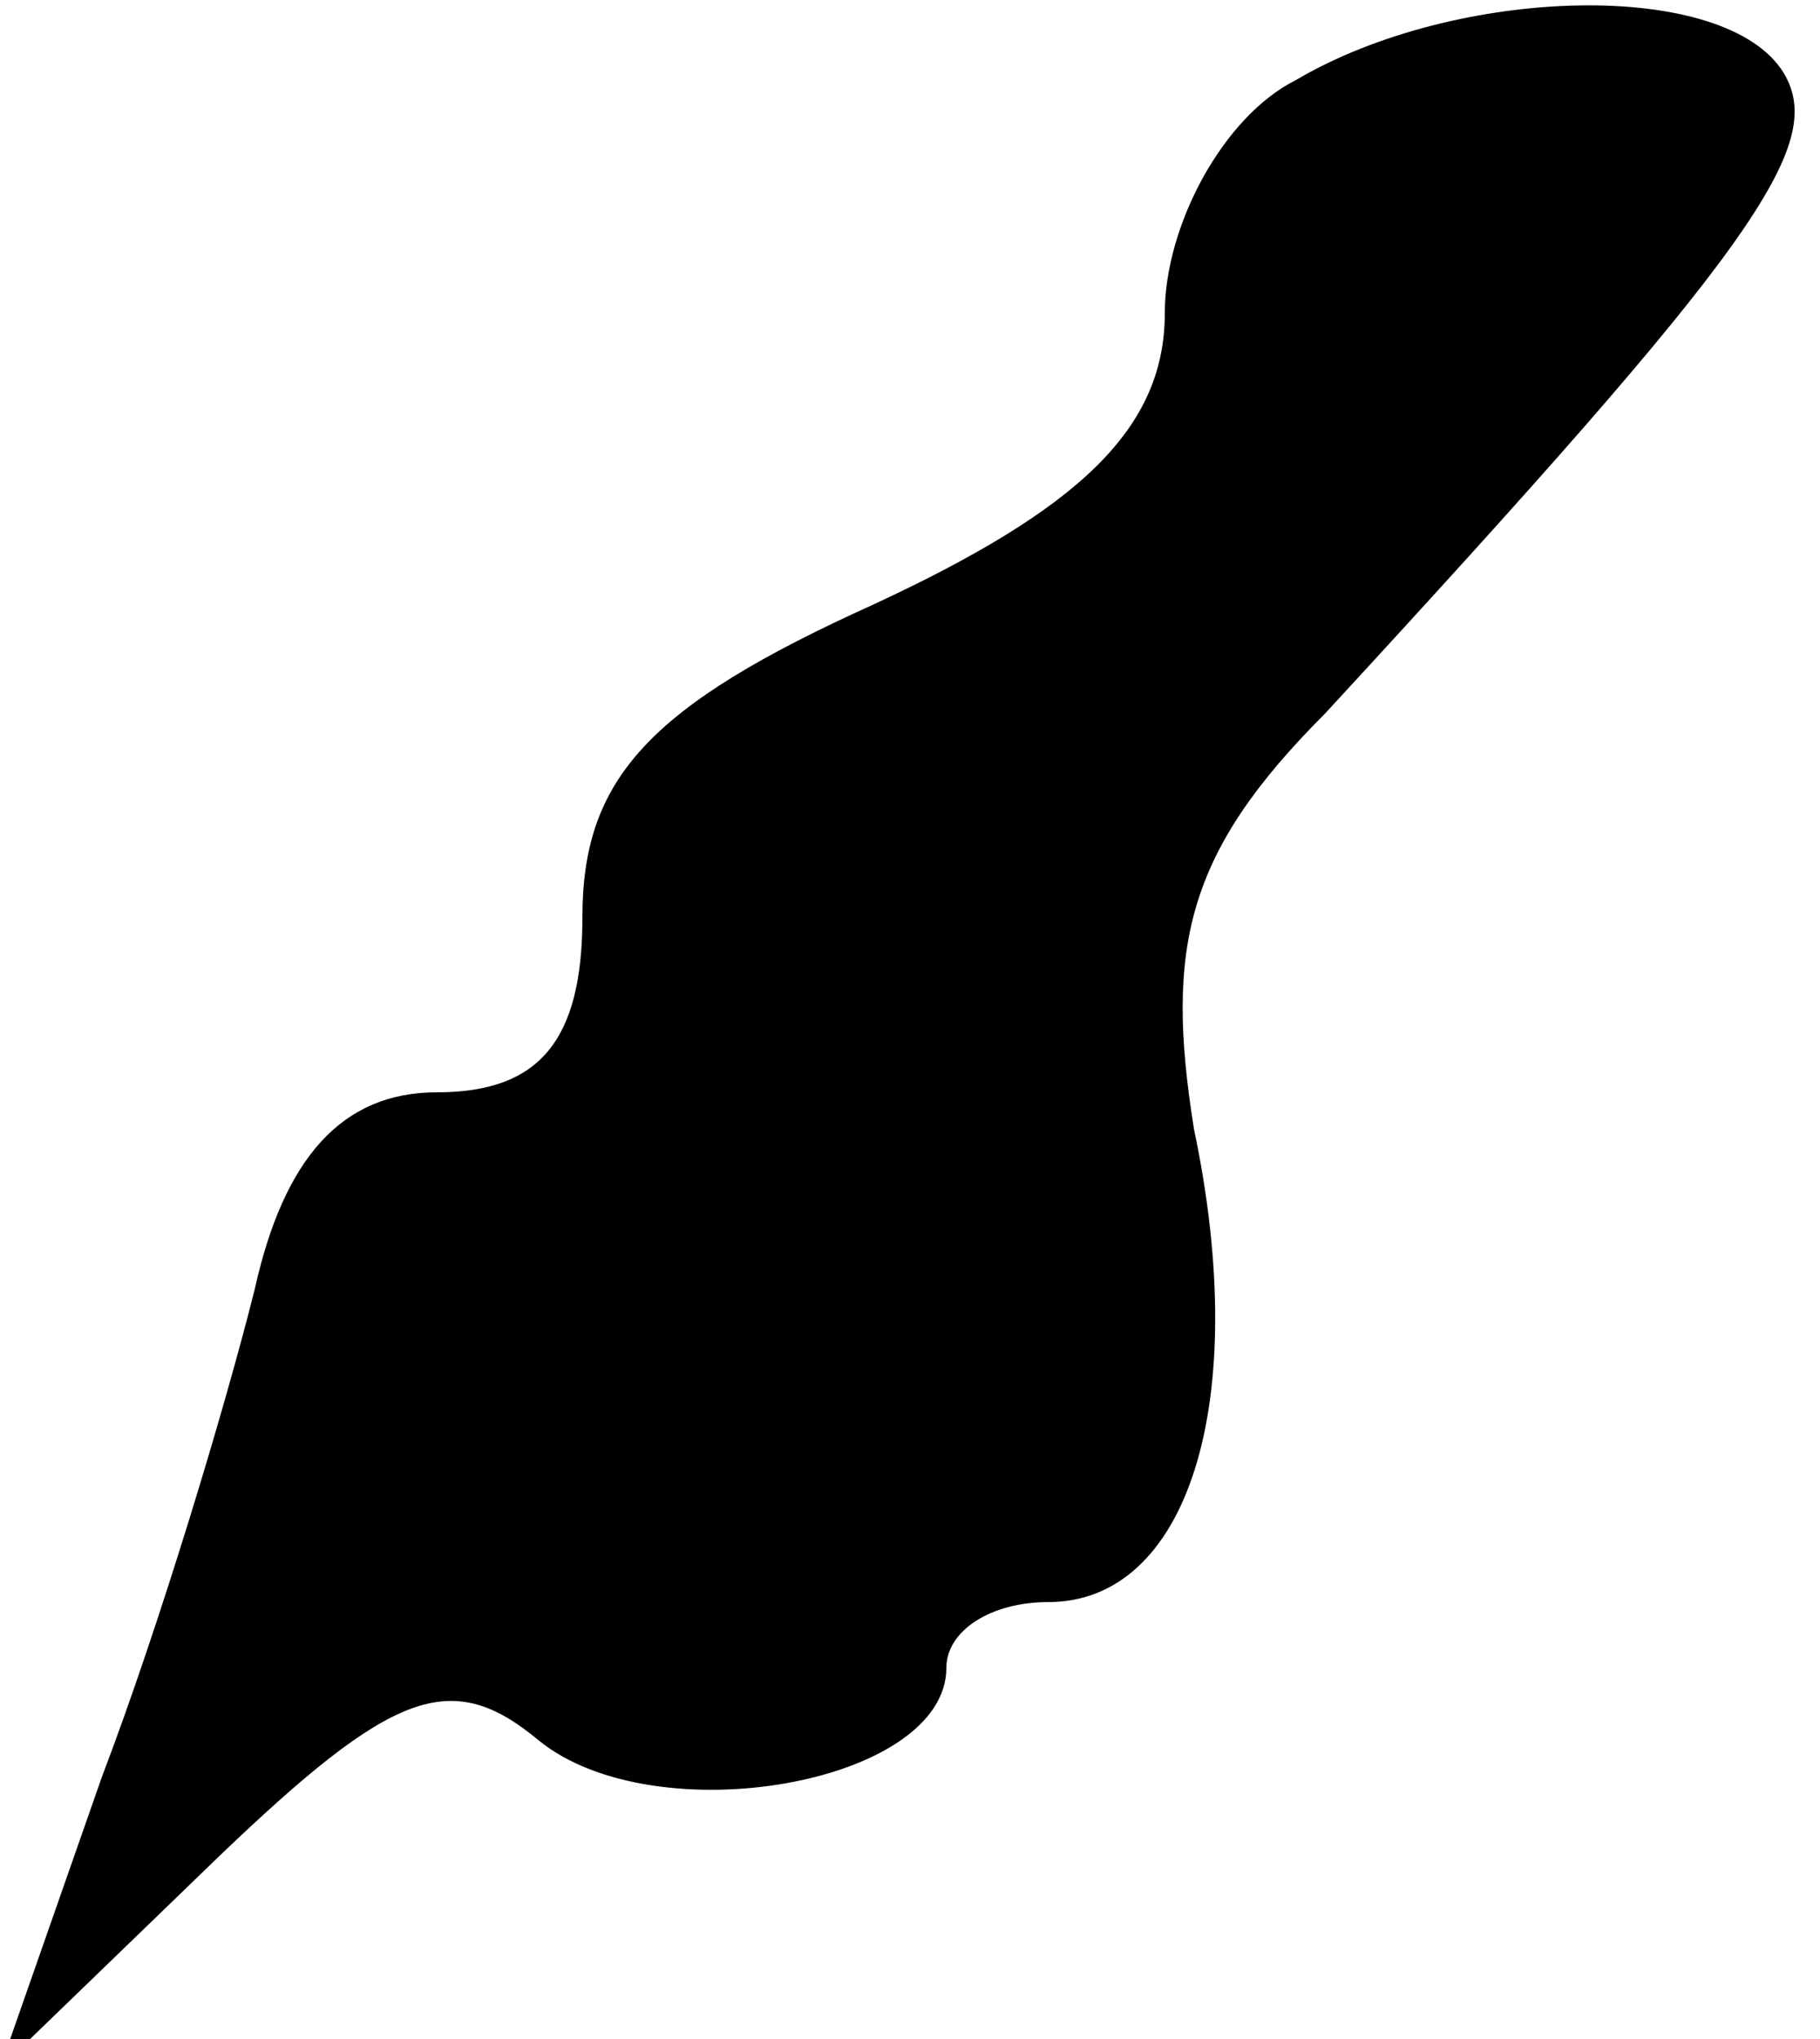 <?xml version="1.0" standalone="no"?>
<!DOCTYPE svg PUBLIC "-//W3C//DTD SVG 20010904//EN"
 "http://www.w3.org/TR/2001/REC-SVG-20010904/DTD/svg10.dtd">
<svg version="1.0" xmlns="http://www.w3.org/2000/svg"
 width="25pt" height="28pt" viewBox="0 0 25 28"
 preserveAspectRatio="xMidYMid meet">
<g transform="translate(0,28) scale(0.1,-0.1)"
fill="#000000" stroke="none">
<path fill="#000000" stroke="none" d="M178 269 c-10 -5 -18 -20 -18 -32 0
-16 -12 -27 -40 -40 -31 -14 -40 -24 -40 -43 0 -17 -6 -24 -20 -24 -13 0 -21
-9 -25 -27 -4 -16 -13 -46 -21 -67 l-14 -40 30 29 c24 23 32 26 44 16 16 -13
56 -6 56 10 0 5 6 9 14 9 19 0 28 27 20 65 -4 25 -1 38 18 57 59 64 69 78 63
88 -8 13 -45 12 -67 -1z"/>
</g>
</svg>
